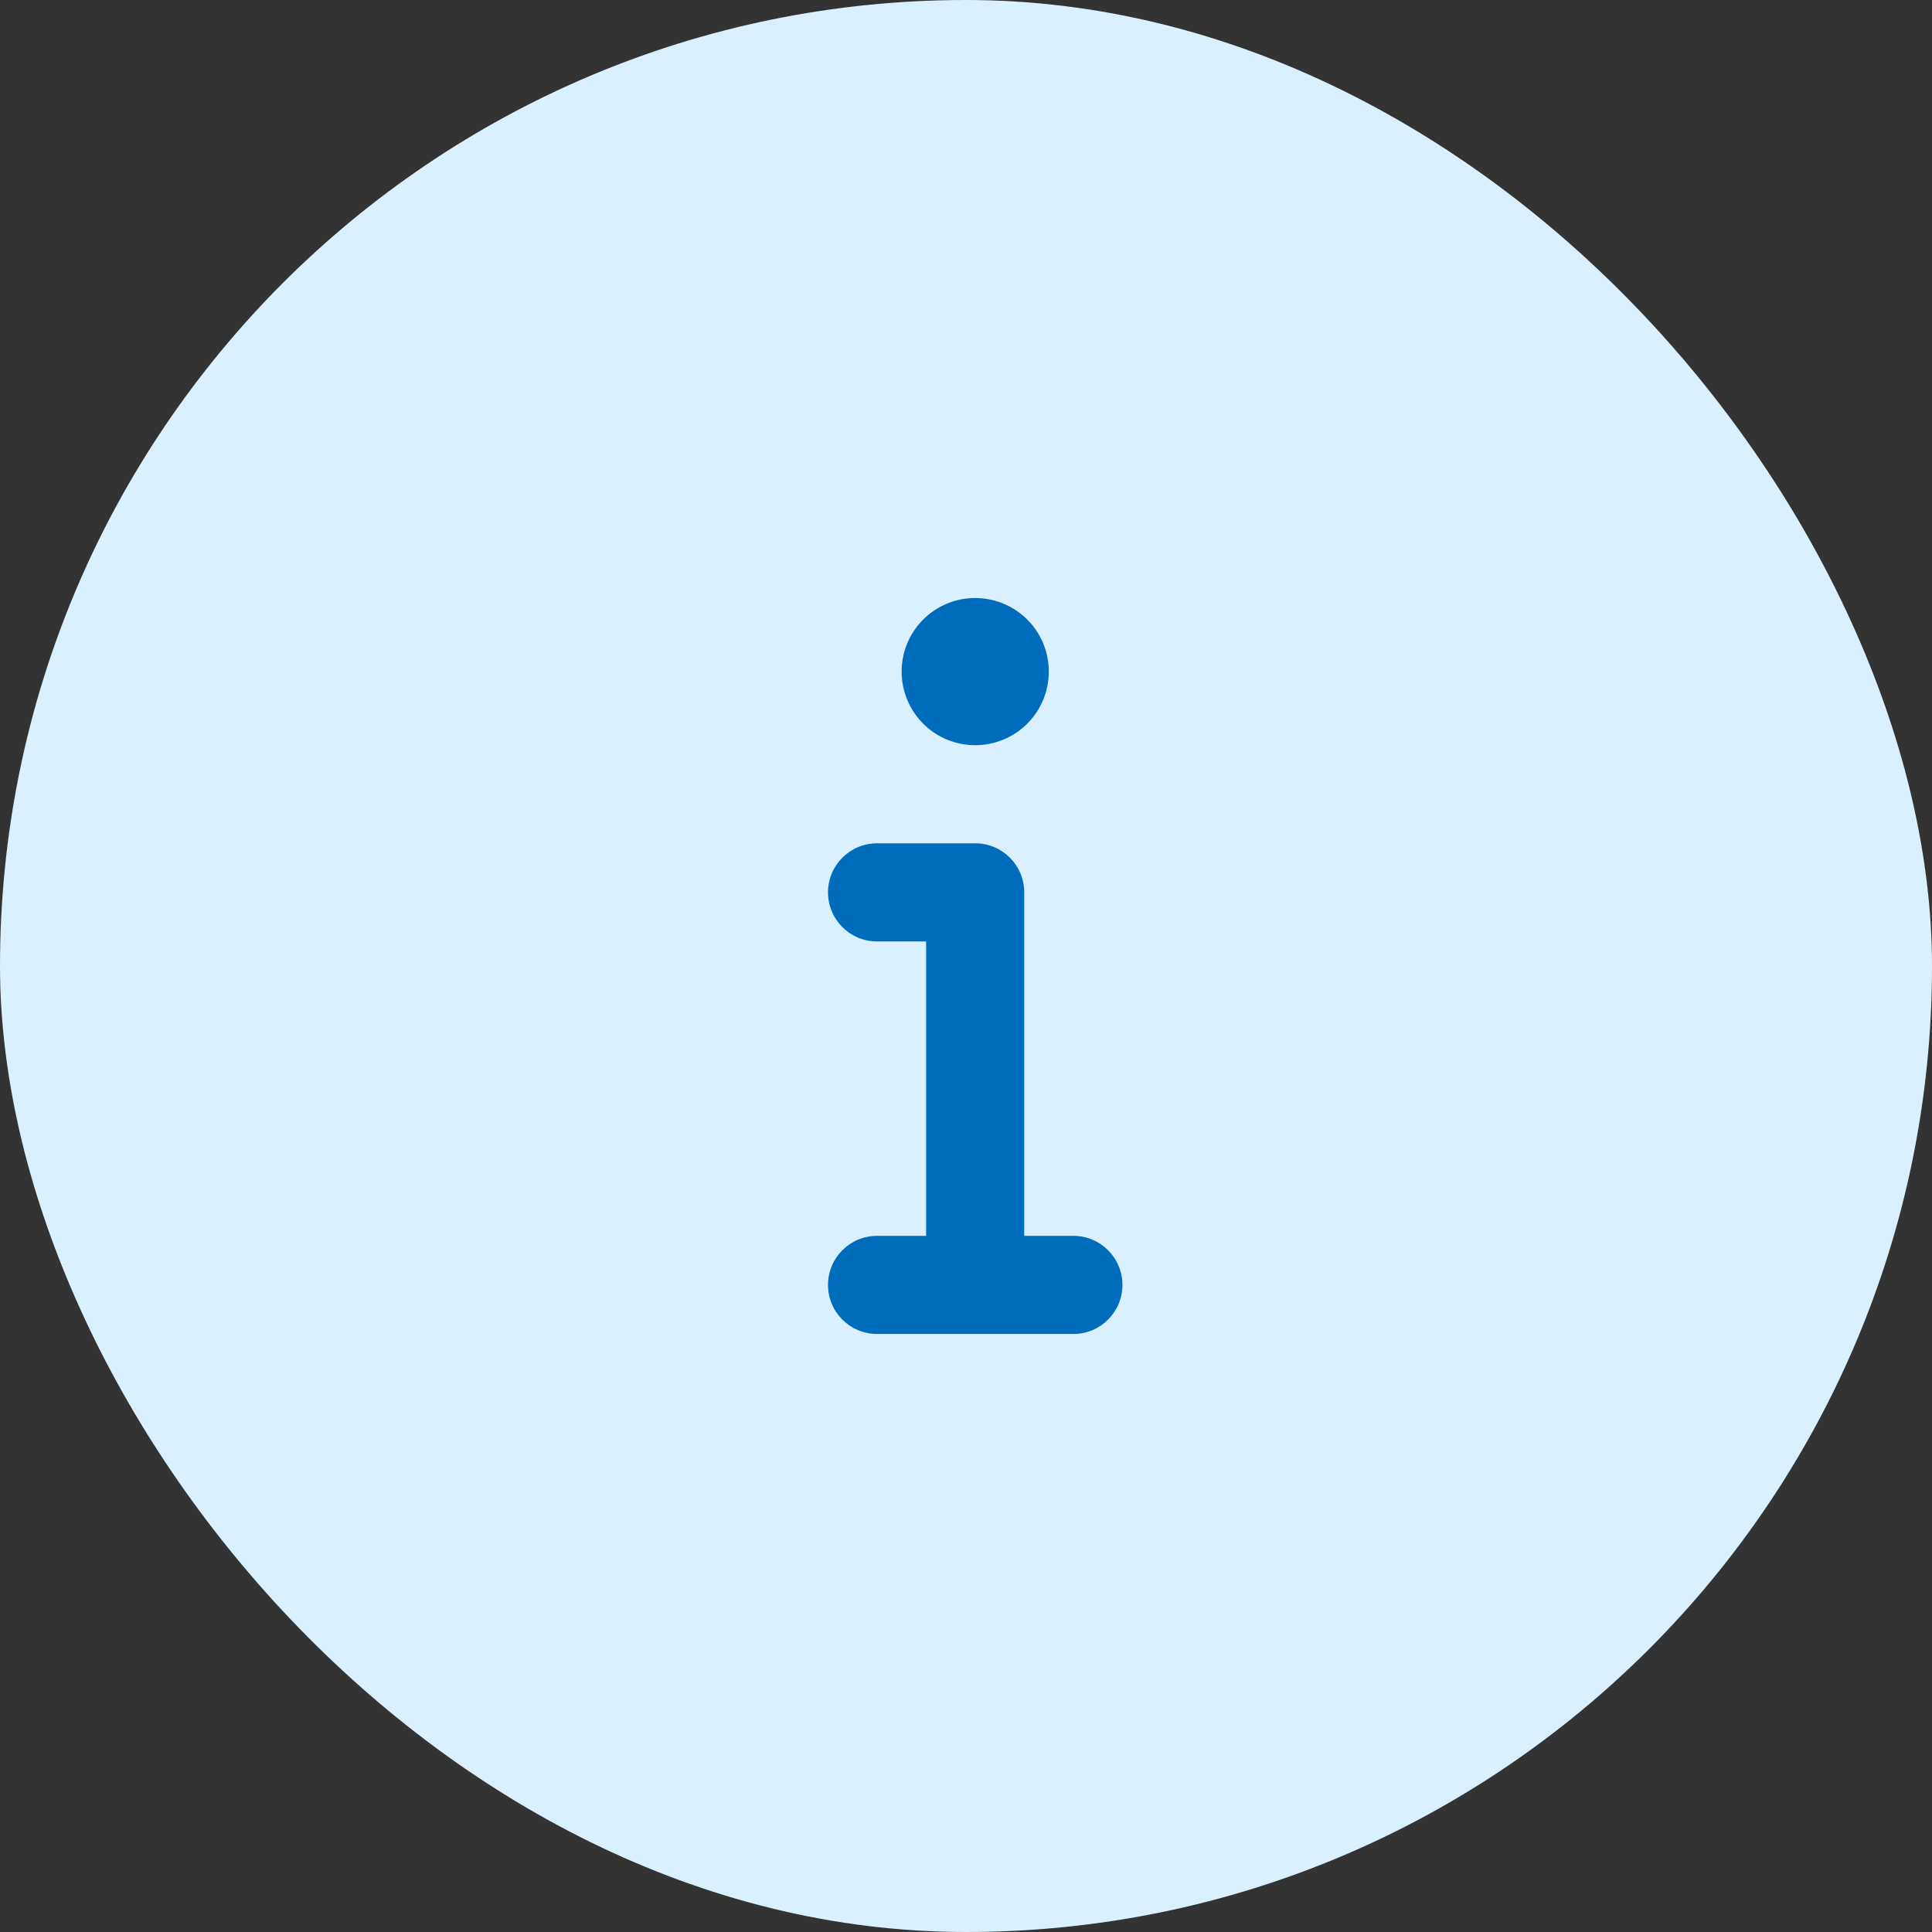 <svg width="28" height="28" viewBox="0 0 28 28" fill="none" xmlns="http://www.w3.org/2000/svg">
<rect x="0" y="0" width="28" height="28" fill="#333333" stroke="none"/>
<rect width="28" height="28" rx="14" fill="#DBF0FF"/>
<path d="M13.067 9.733C13.067 9.45 13.179 9.179 13.379 8.979C13.579 8.779 13.85 8.667 14.133 8.667C14.416 8.667 14.688 8.779 14.888 8.979C15.088 9.179 15.2 9.45 15.2 9.733C15.2 10.016 15.088 10.287 14.888 10.488C14.688 10.688 14.416 10.8 14.133 10.8C13.85 10.8 13.579 10.688 13.379 10.488C13.179 10.287 13.067 10.016 13.067 9.733ZM12 12.933C12 12.54 12.318 12.222 12.711 12.222H14.133C14.527 12.222 14.844 12.54 14.844 12.933V17.911H15.556C15.949 17.911 16.267 18.229 16.267 18.622C16.267 19.015 15.949 19.333 15.556 19.333H12.711C12.318 19.333 12 19.015 12 18.622C12 18.229 12.318 17.911 12.711 17.911H13.422V13.644H12.711C12.318 13.644 12 13.327 12 12.933Z" fill="#006DBC"/>
</svg>
